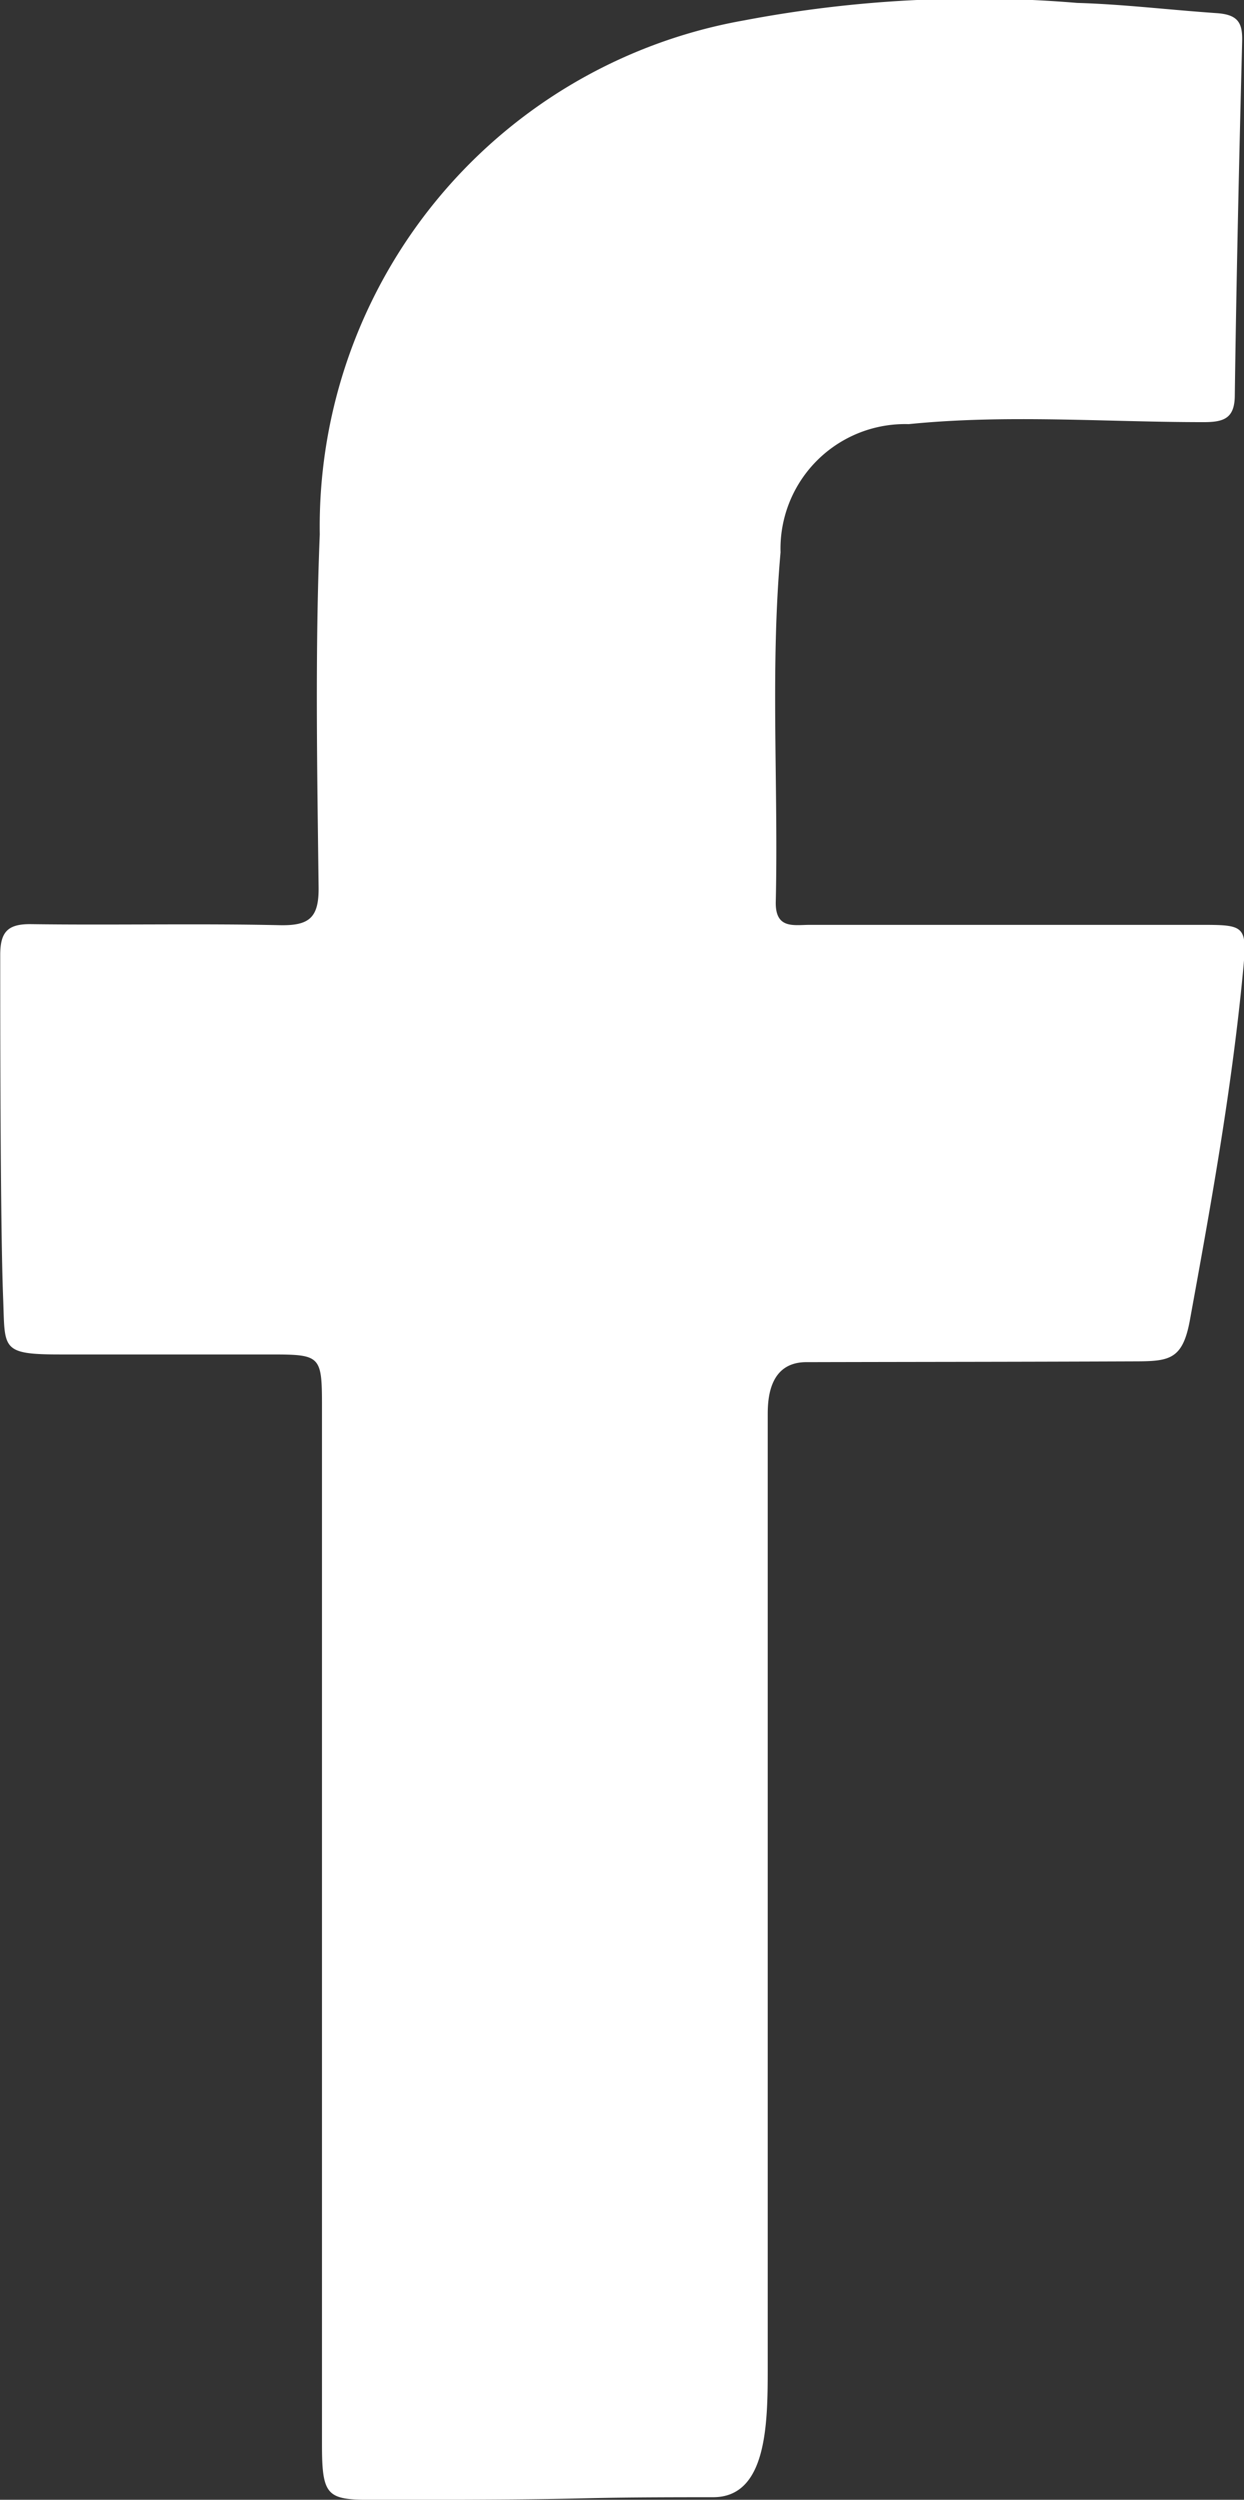 <?xml version="1.0" encoding="UTF-8"?> <svg xmlns="http://www.w3.org/2000/svg" id="Group_299" data-name="Group 299" width="10.675" height="21.442" viewBox="0 0 10.675 21.442"><rect x="0" y="0" width="10.675" height="21.442" fill="#333333" stroke="none"/><path id="Path_20" data-name="Path 20" d="M324.693,1105.377c-.3.008-.32.3-.32.447q0,4.095,0,8.189c0,.478-.009,1.1-.468,1.1-1.482,0-.782.023-2.817.023-.483,0-.54.012-.54-.47q0-4.45,0-8.9c0-.447-.008-.455-.444-.455-.737,0-1.063,0-1.8,0-.517,0-.475-.048-.492-.482-.025-.636-.025-2.422-.025-2.944,0-.2.065-.268.267-.265.711.01,1.421-.007,2.132.009.252.005.336-.063.333-.324-.012-1.009-.031-2.02.01-3.028a4.409,4.409,0,0,1,3.641-4.409,10.588,10.588,0,0,1,2.858-.15c.4.012.759.057,1.2.088.185.013.221.087.216.248-.026,1.009-.049,2.018-.063,3.027,0,.2-.092.233-.267.233-.844,0-1.688-.068-2.531.017a1.069,1.069,0,0,0-1.1,1.1c-.089,1-.018,2-.041,2.995-.006.24.155.2.293.2h3.337c.4,0,.418,0,.379.406-.1,1.04-.284,2.043-.455,2.983-.06.331-.17.353-.444.355C326.353,1105.375,325.836,1105.374,324.693,1105.377Z" transform="translate(-317.785 -1093.693)" fill="#fff"></path></svg> 